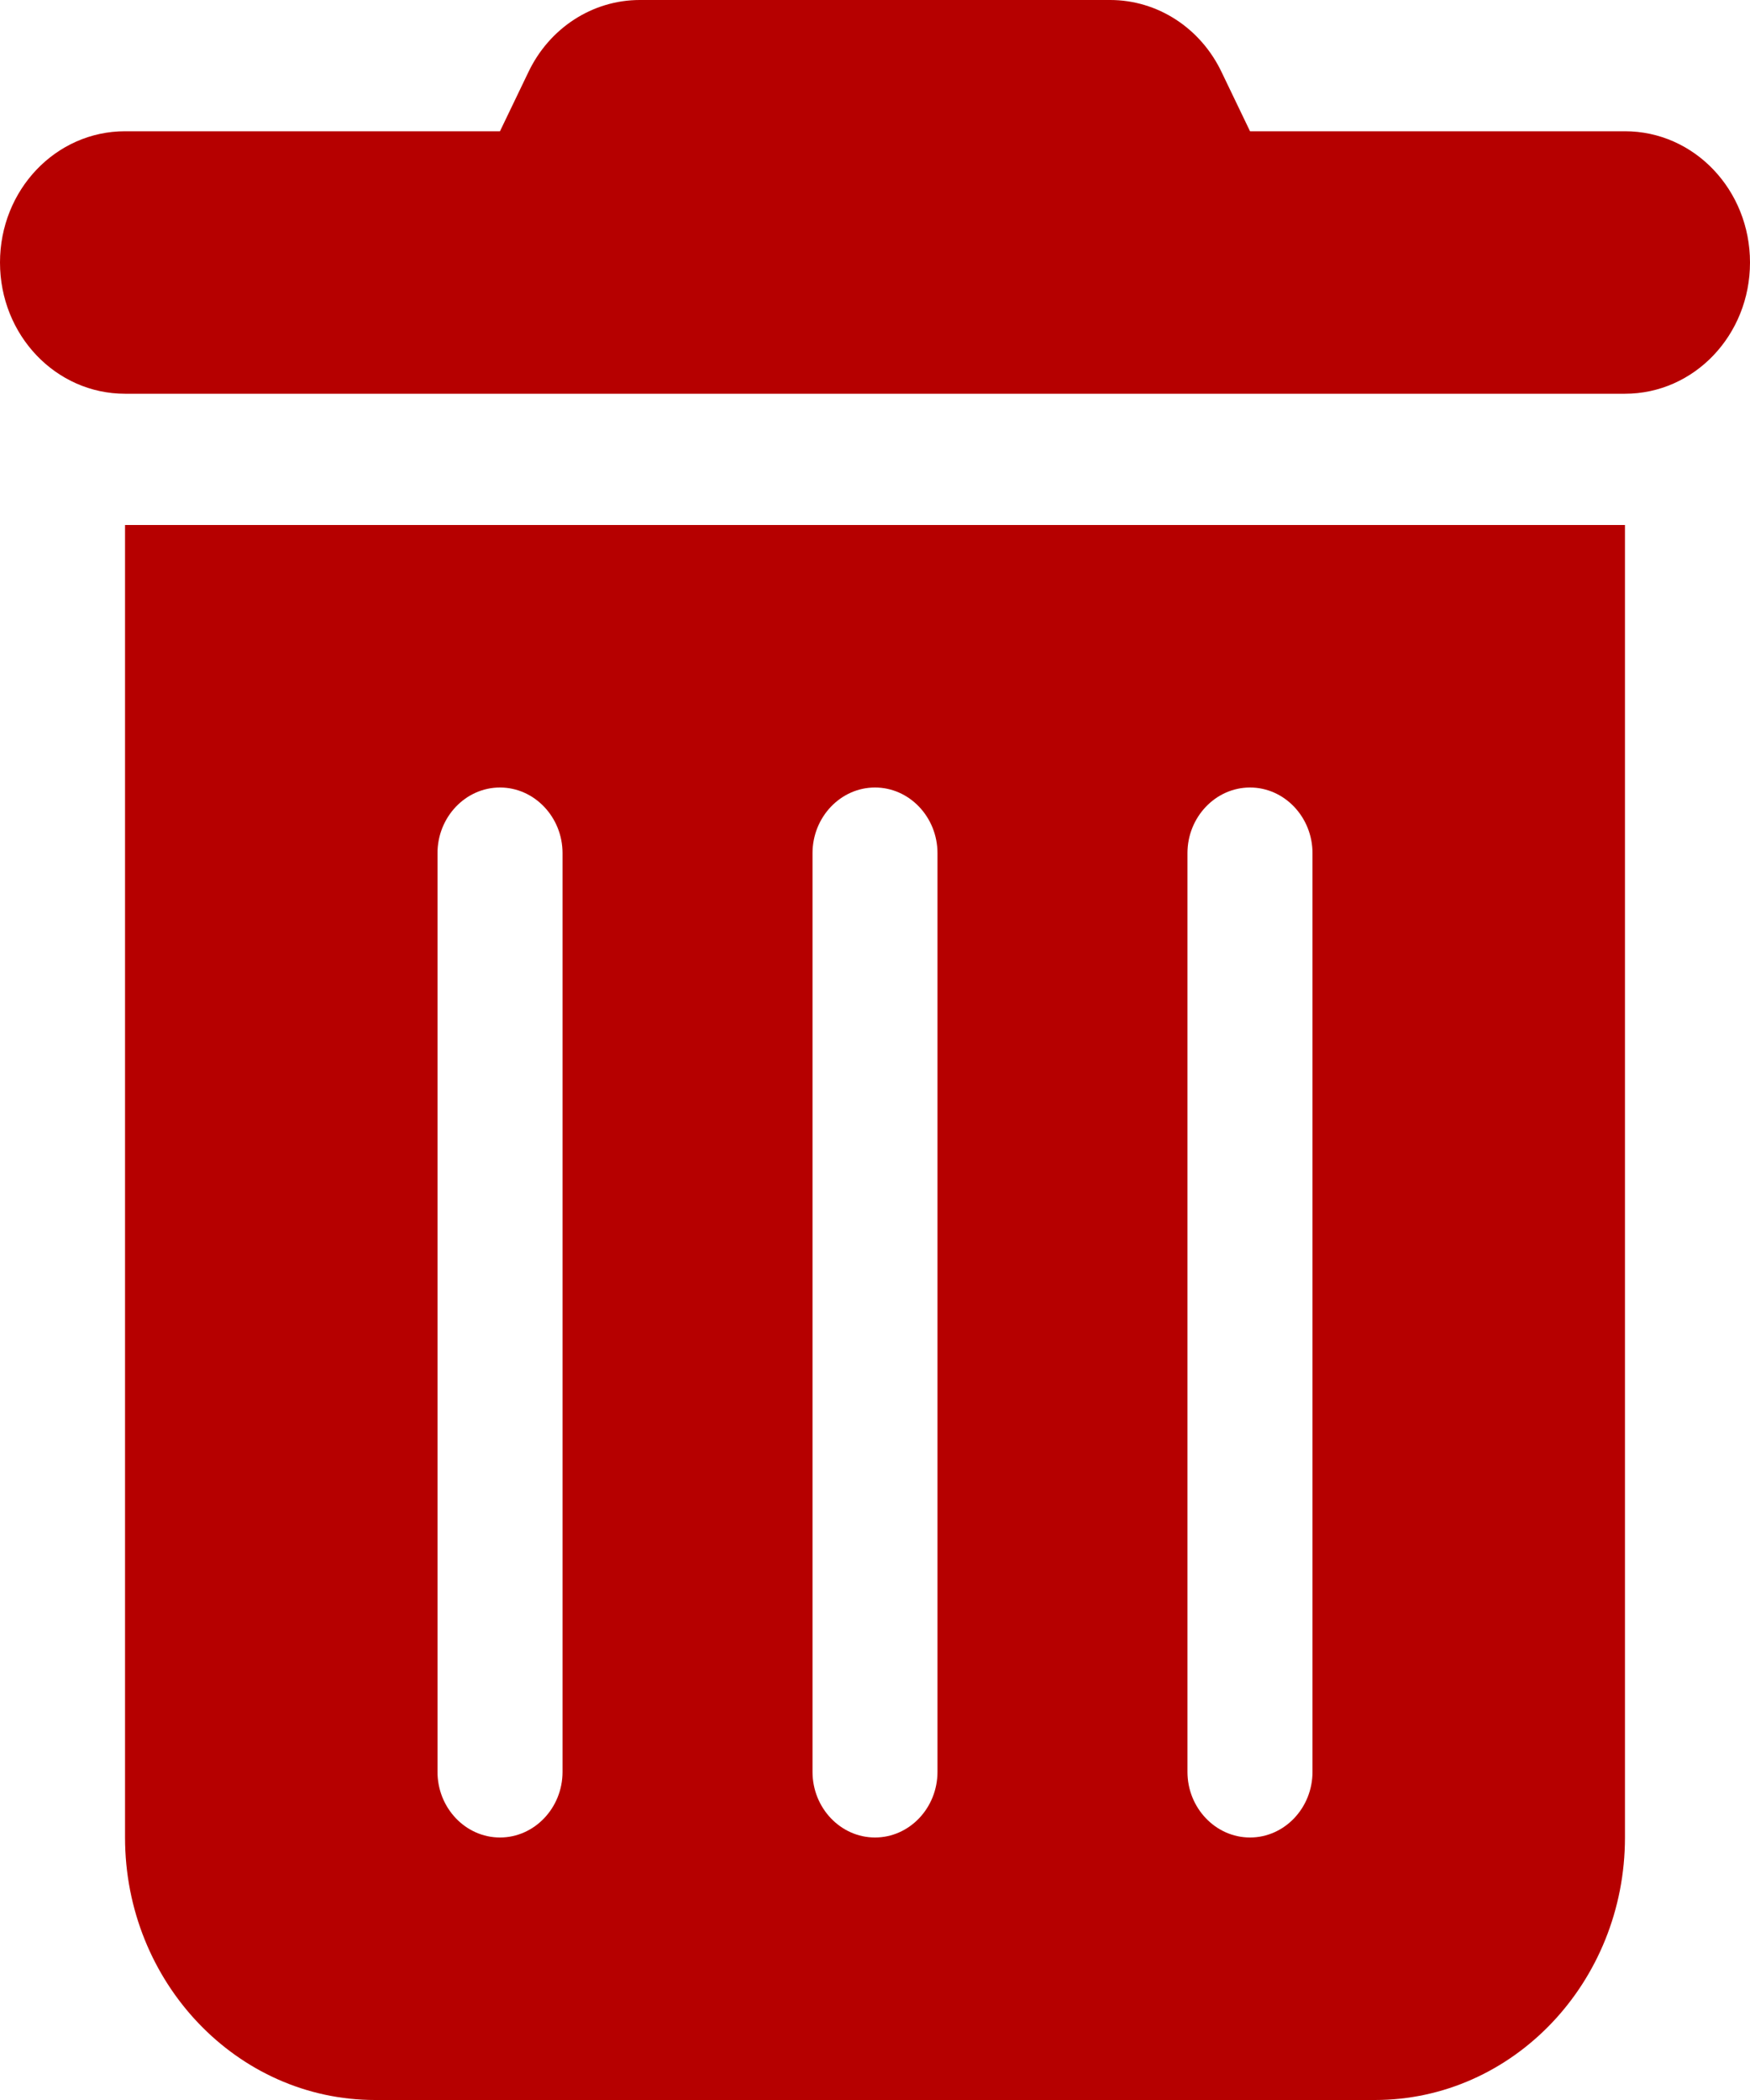 <svg width="20" height="24" viewBox="0 0 20 24" fill="none" xmlns="http://www.w3.org/2000/svg">
<g clip-path="url(#clip0_729_2732)">
<path d="M6.036 0.83C6.277 0.319 6.772 0 7.312 0H12.688C13.228 0 13.723 0.319 13.964 0.83L14.286 1.5H18.571C19.362 1.5 20 2.17 20 3C20 3.83 19.362 4.5 18.571 4.5H1.429C0.638 4.5 0 3.83 0 3C0 2.17 0.638 1.5 1.429 1.5H5.714L6.036 0.83ZM1.429 6H18.571V21C18.571 22.655 17.29 24 15.714 24H4.286C2.71 24 1.429 22.655 1.429 21V6ZM5.714 9C5.321 9 5 9.338 5 9.75V20.25C5 20.663 5.321 21 5.714 21C6.107 21 6.429 20.663 6.429 20.25V9.75C6.429 9.338 6.107 9 5.714 9ZM10 9C9.607 9 9.286 9.338 9.286 9.75V20.25C9.286 20.663 9.607 21 10 21C10.393 21 10.714 20.663 10.714 20.25V9.75C10.714 9.338 10.393 9 10 9ZM14.286 9C13.893 9 13.571 9.338 13.571 9.75V20.25C13.571 20.663 13.893 21 14.286 21C14.679 21 15 20.663 15 20.25V9.75C15 9.338 14.679 9 14.286 9Z" fill="#B60000"/>
</g>
<defs>
<clipPath id="clip0_729_2732">
<rect width="20" height="24" fill="white"/>
</clipPath>
</defs>
</svg>
